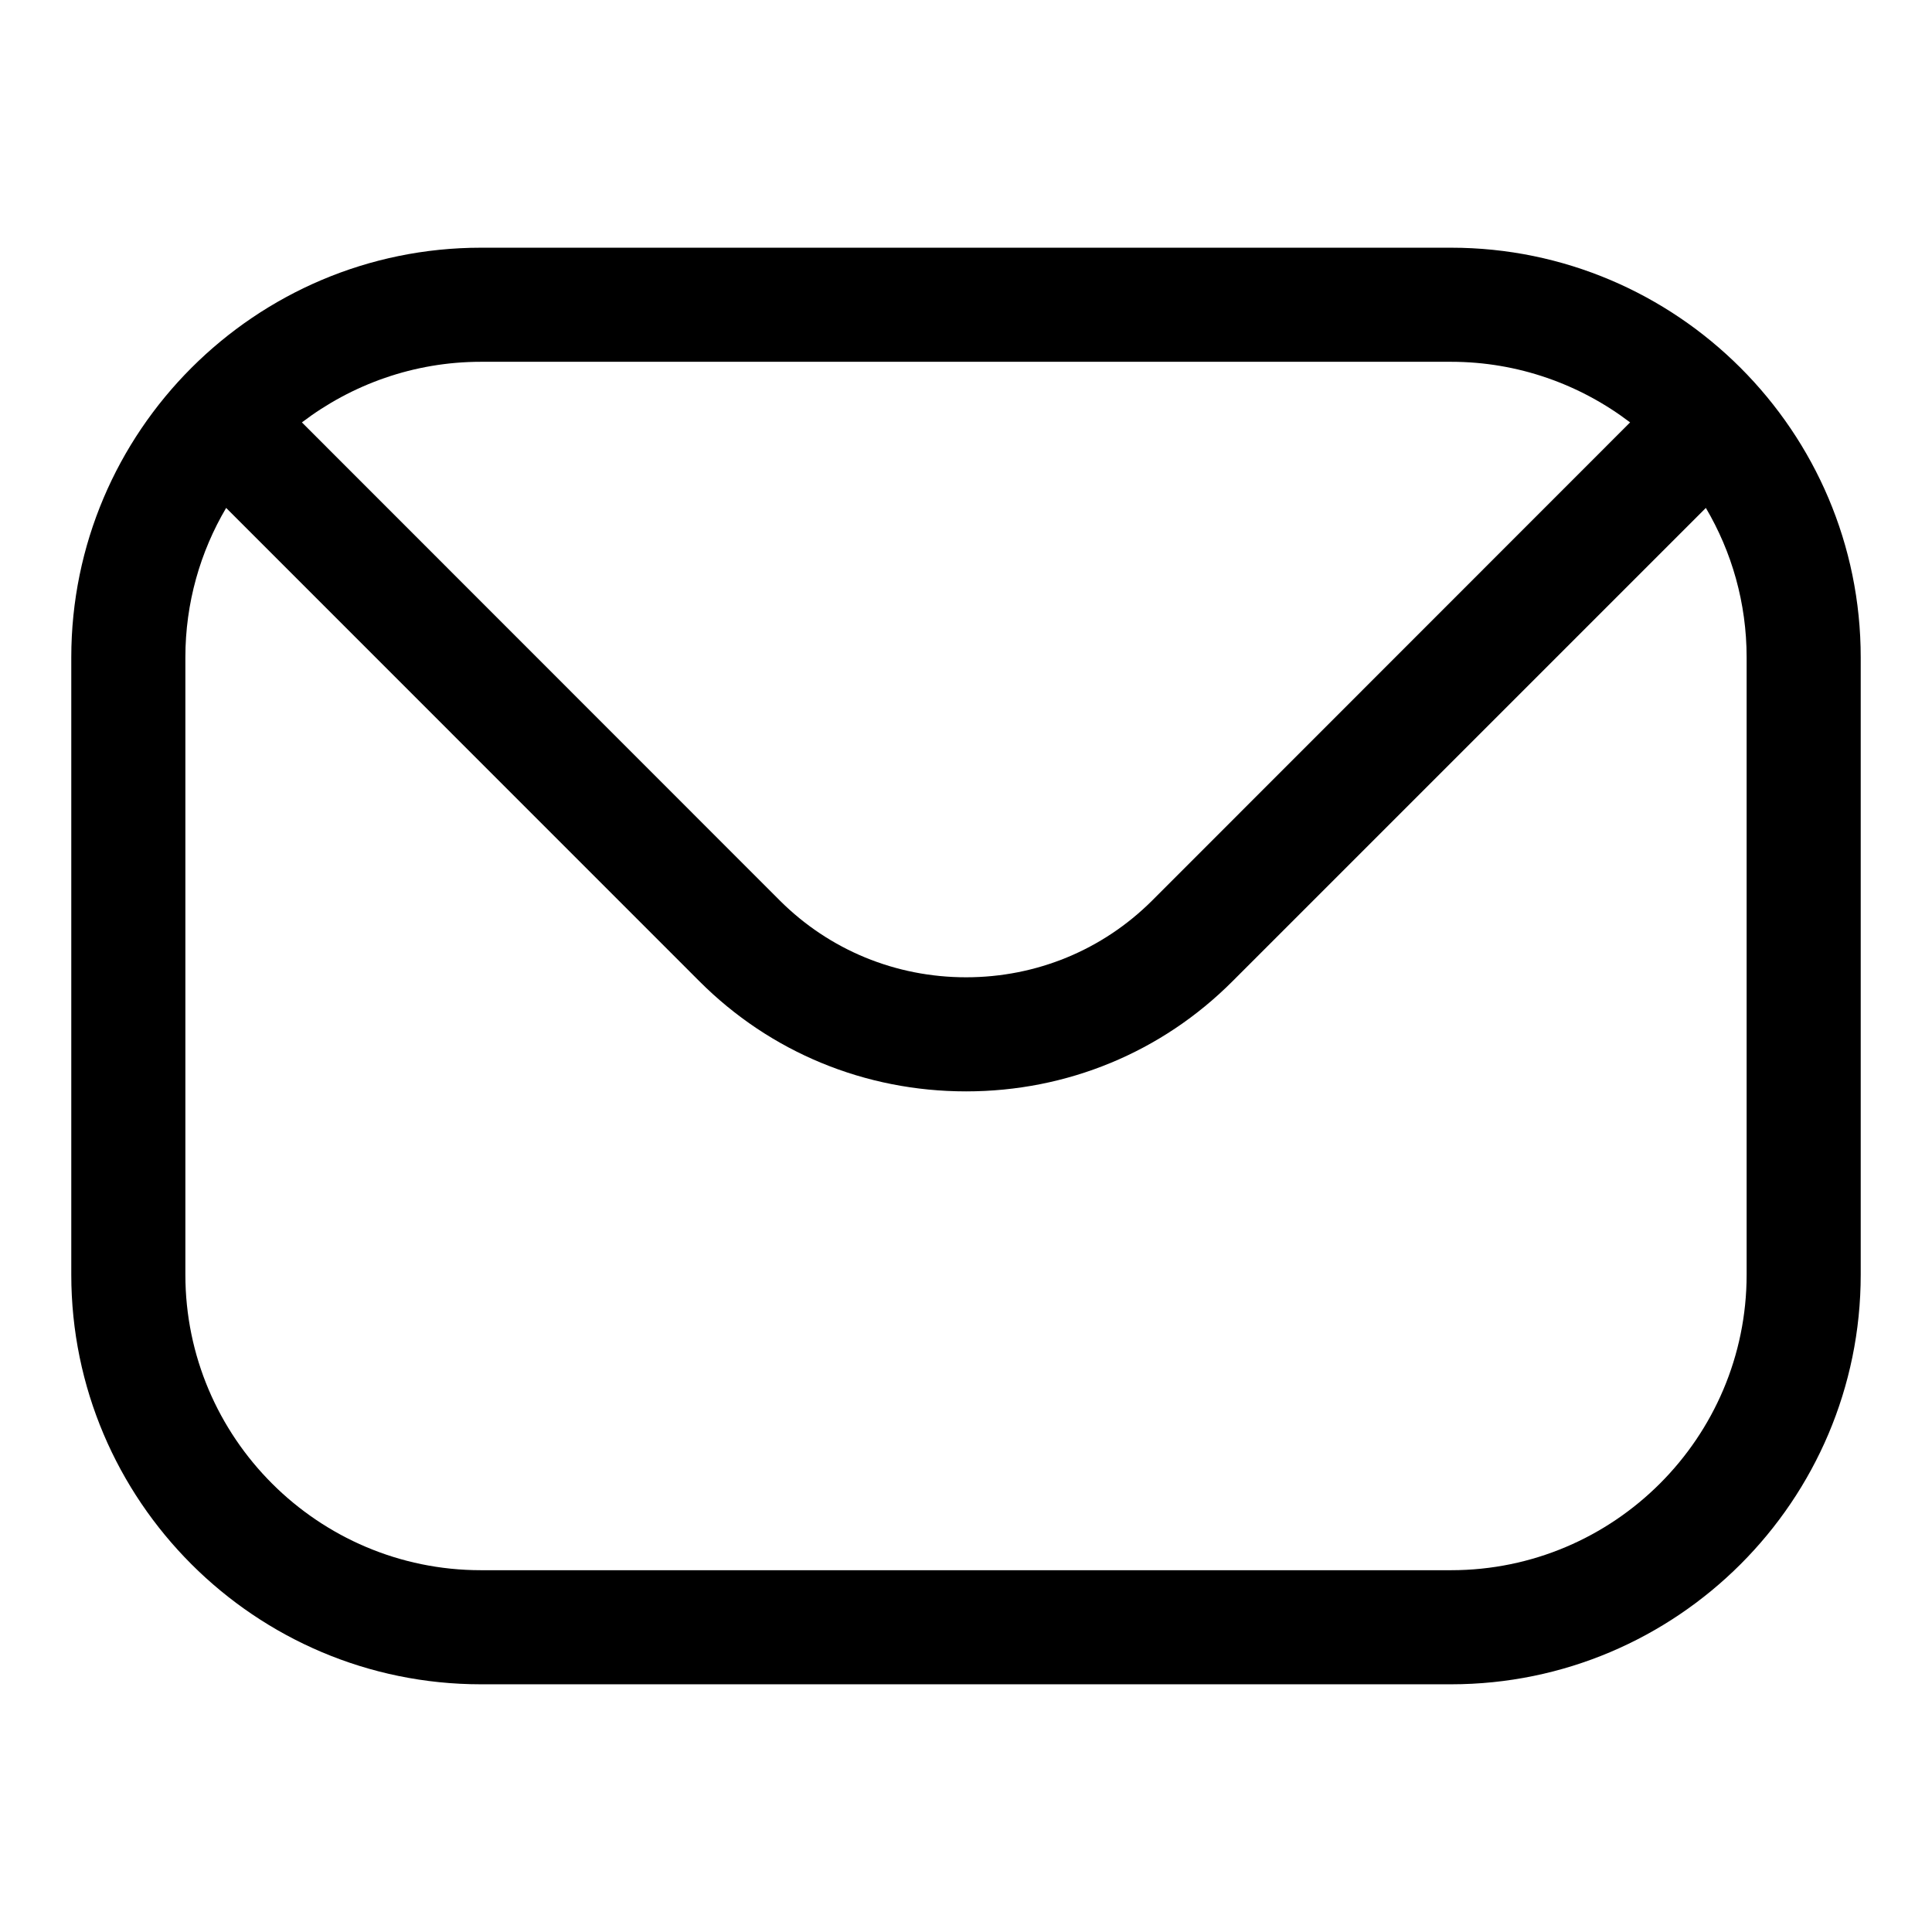 <svg width="19" height="19" viewBox="0 0 19 19" fill="none" xmlns="http://www.w3.org/2000/svg">
<path fill-rule="evenodd" clip-rule="evenodd" d="M17.177 12.535C17.177 14.139 15.872 15.442 14.27 15.442H4.73C3.128 15.442 1.823 14.139 1.823 12.535V6.465C1.823 5.93 1.969 5.427 2.224 4.995L6.878 9.65C7.575 10.348 8.507 10.733 9.501 10.733C10.493 10.733 11.425 10.348 12.121 9.65L16.776 4.995C17.031 5.427 17.177 5.93 17.177 6.465V12.535H17.177ZM14.27 3.558H4.73C4.069 3.558 3.458 3.782 2.969 4.154L7.671 8.858C8.157 9.342 8.807 9.611 9.501 9.611C10.193 9.611 10.843 9.342 11.329 8.858L16.031 4.154C15.542 3.782 14.931 3.558 14.27 3.558ZM14.27 2.436H4.73C2.509 2.436 0.701 4.244 0.701 6.465V12.535C0.701 14.758 2.509 16.564 4.73 16.564H14.27C16.491 16.564 18.299 14.758 18.299 12.535V6.465C18.299 4.244 16.491 2.436 14.27 2.436Z" fill="black"/>
</svg>
